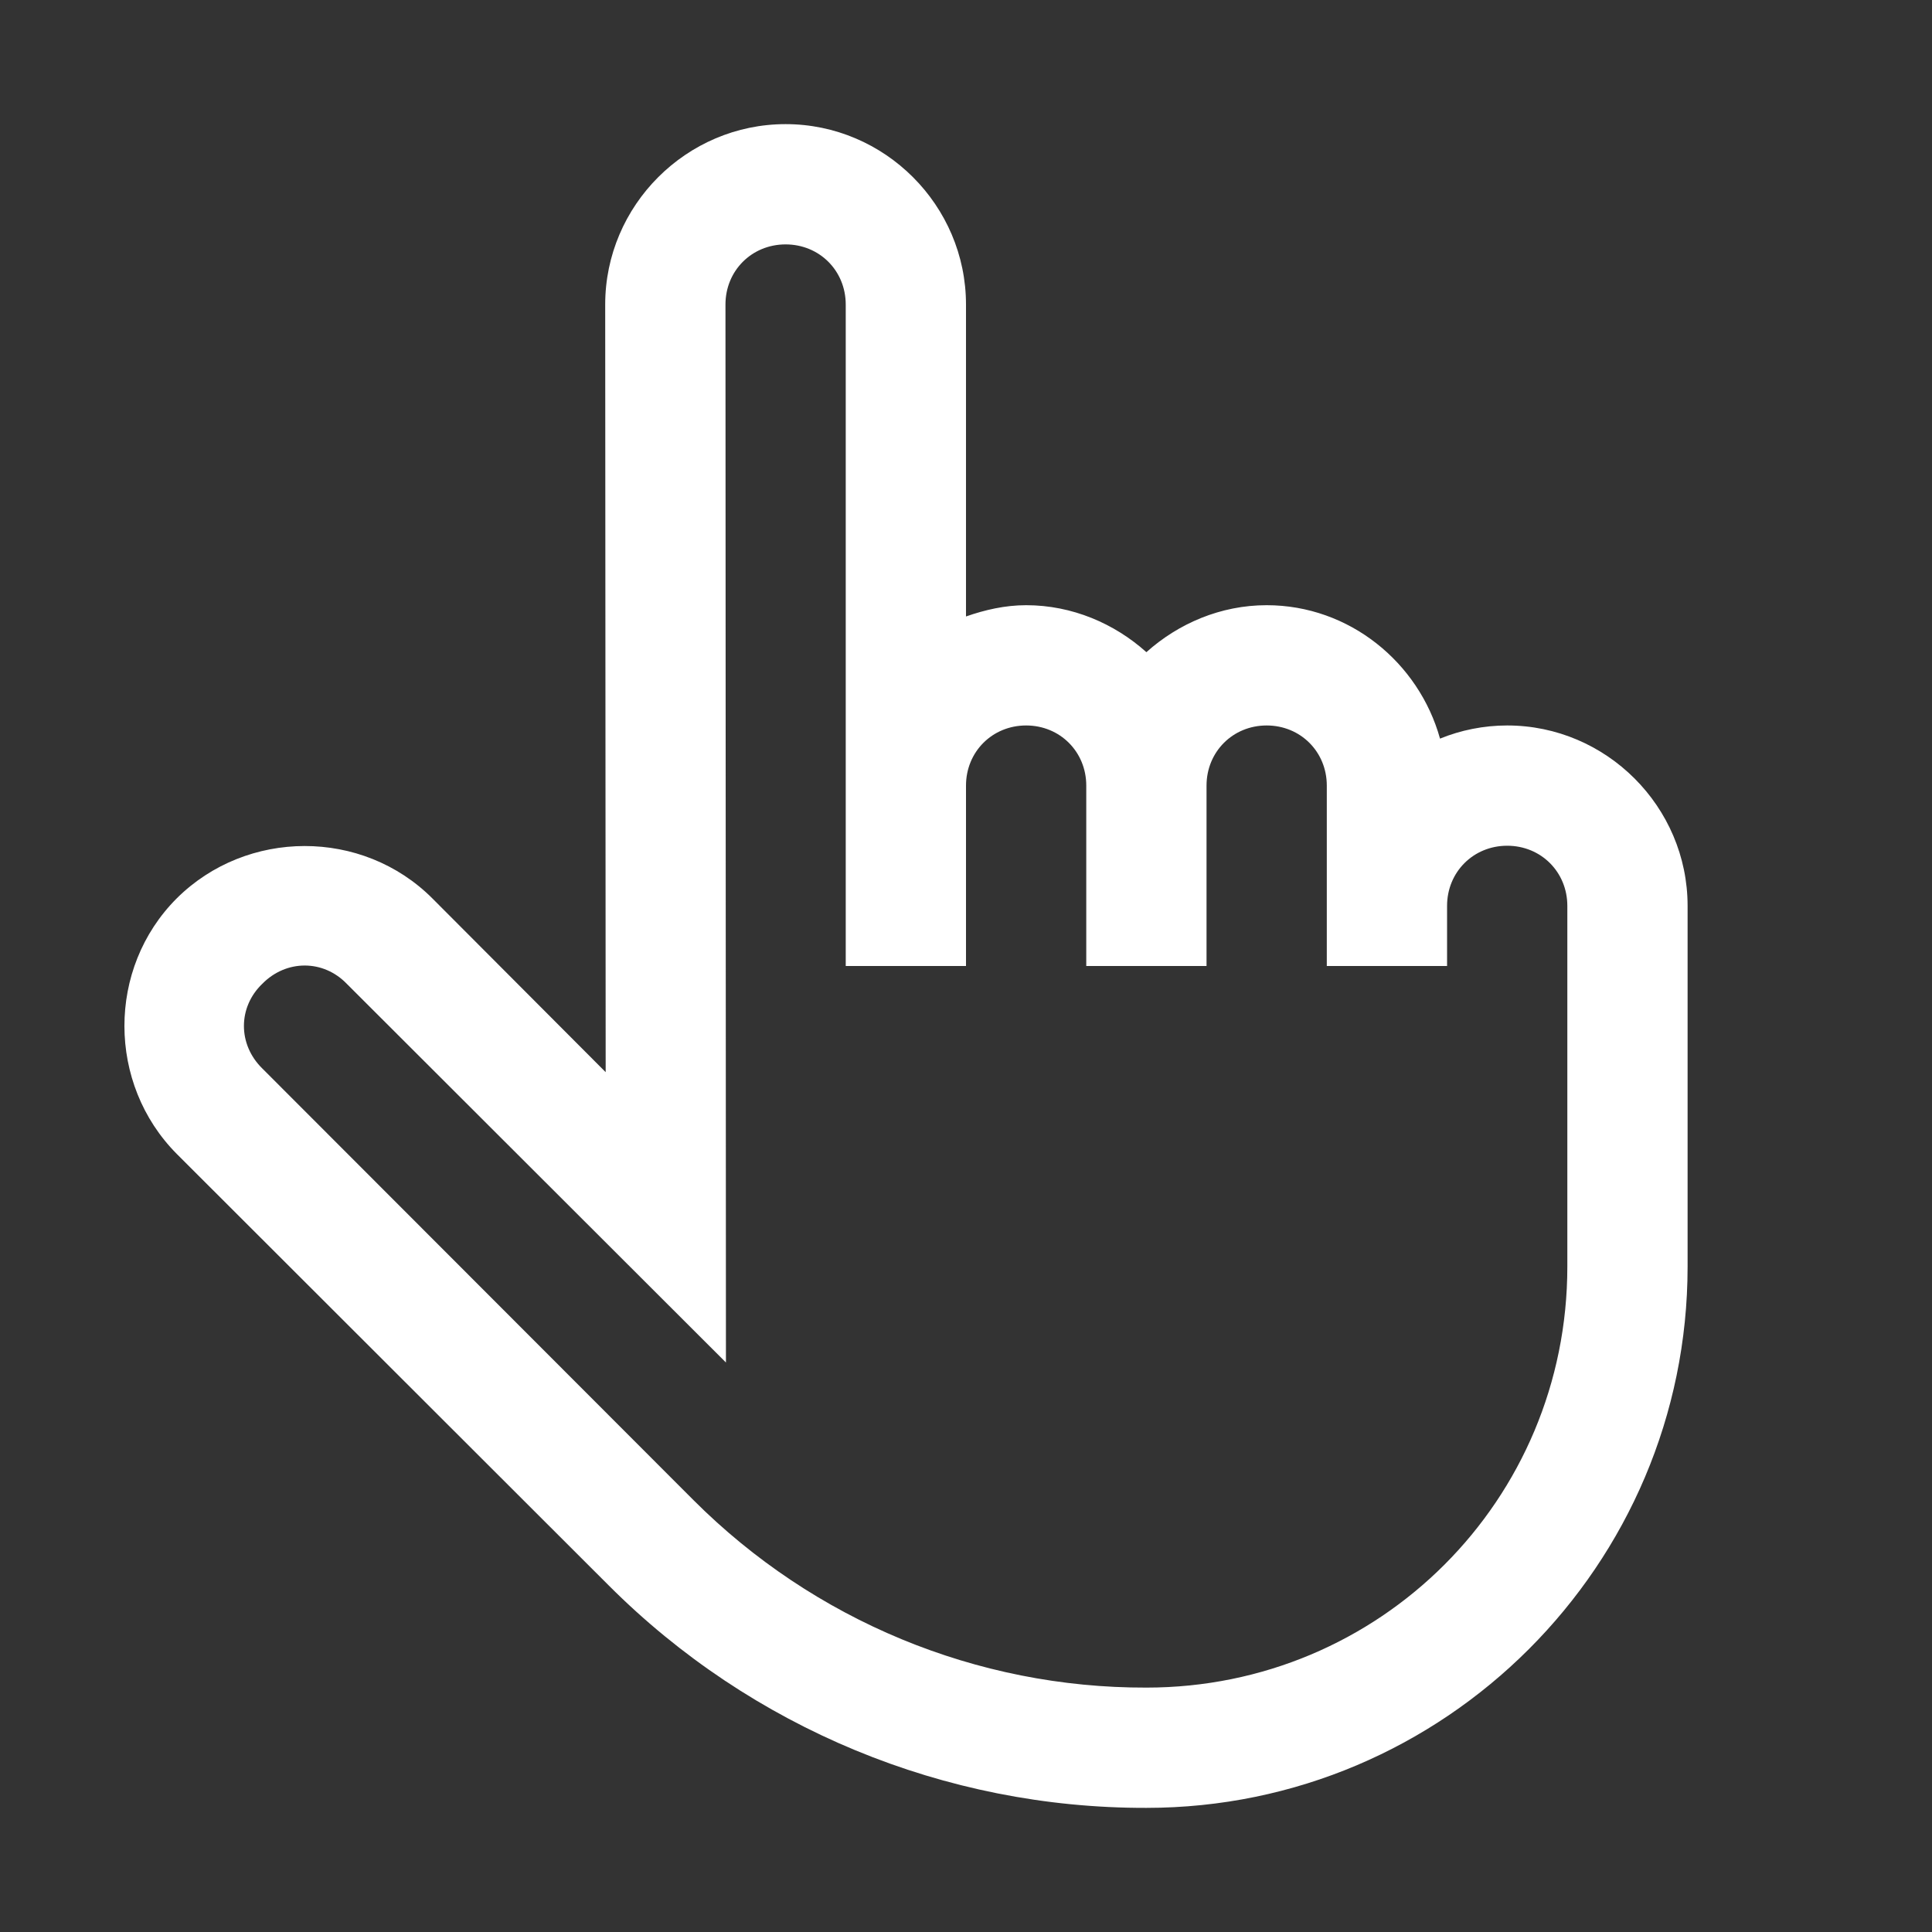 <?xml version="1.0"?>
<svg xmlns="http://www.w3.org/2000/svg" xmlns:xlink="http://www.w3.org/1999/xlink" version="1.1" viewBox="0 0 224 224" width="50px" height="50px"><rect x="0" y="0" width="224" height="224" fill="#333333" stroke="none"/><g transform="translate(0.448,0.448) scale(0.996,0.996)"><g fill="none" fill-rule="nonzero" stroke="none" stroke-width="1" stroke-linecap="butt" stroke-linejoin="miter" stroke-miterlimit="10" stroke-dasharray="" stroke-dashoffset="0" font-family="none" font-weight="none" font-size="none" text-anchor="none" style="mix-blend-mode: normal"><path d="M0,224v-224h224v224z" fill="none"/><g fill="#ffffff"><g id="surface1"><path d="M91,14c-11.539,0 -21,9.461 -21,21l0.055,89.359l-20.18,-20.234c-8.148,-8.148 -21.602,-8.094 -29.75,0c-8.148,8.148 -8.094,21.602 0,29.75l50.312,50.258c16.57,16.57 39.102,25.922 62.562,25.867c34.727,0 63,-28.273 63,-63v-42c0,-11.539 -9.461,-21 -21,-21c-2.734,0 -5.414,0.547 -7.82,1.531c-2.461,-8.859 -10.555,-15.531 -20.18,-15.531c-5.359,0 -10.281,2.133 -14,5.469c-3.719,-3.336 -8.641,-5.469 -14,-5.469c-2.461,0 -4.812,0.547 -7,1.312v-36.312c0,-11.539 -9.461,-21 -21,-21zM91,28c3.938,0 7,3.062 7,7v77h14v-21c0,-3.938 3.062,-7 7,-7c3.938,0 7,3.062 7,7v21h14v-21c0,-3.938 3.062,-7 7,-7c3.938,0 7,3.062 7,7v21h14v-7c0,-3.938 3.062,-7 7,-7c3.938,0 7,3.062 7,7v42c0,27.18 -21.82,49 -49,49c-19.742,0.055 -38.719,-7.82 -52.719,-21.82l-50.203,-50.258c-2.844,-2.789 -2.844,-7.109 0,-9.844c2.789,-2.844 7.109,-2.844 9.844,0l44.133,44.078l-0.055,-123.156c0,-3.938 3.062,-7 7,-7z"/></g></g></g></g></svg>
